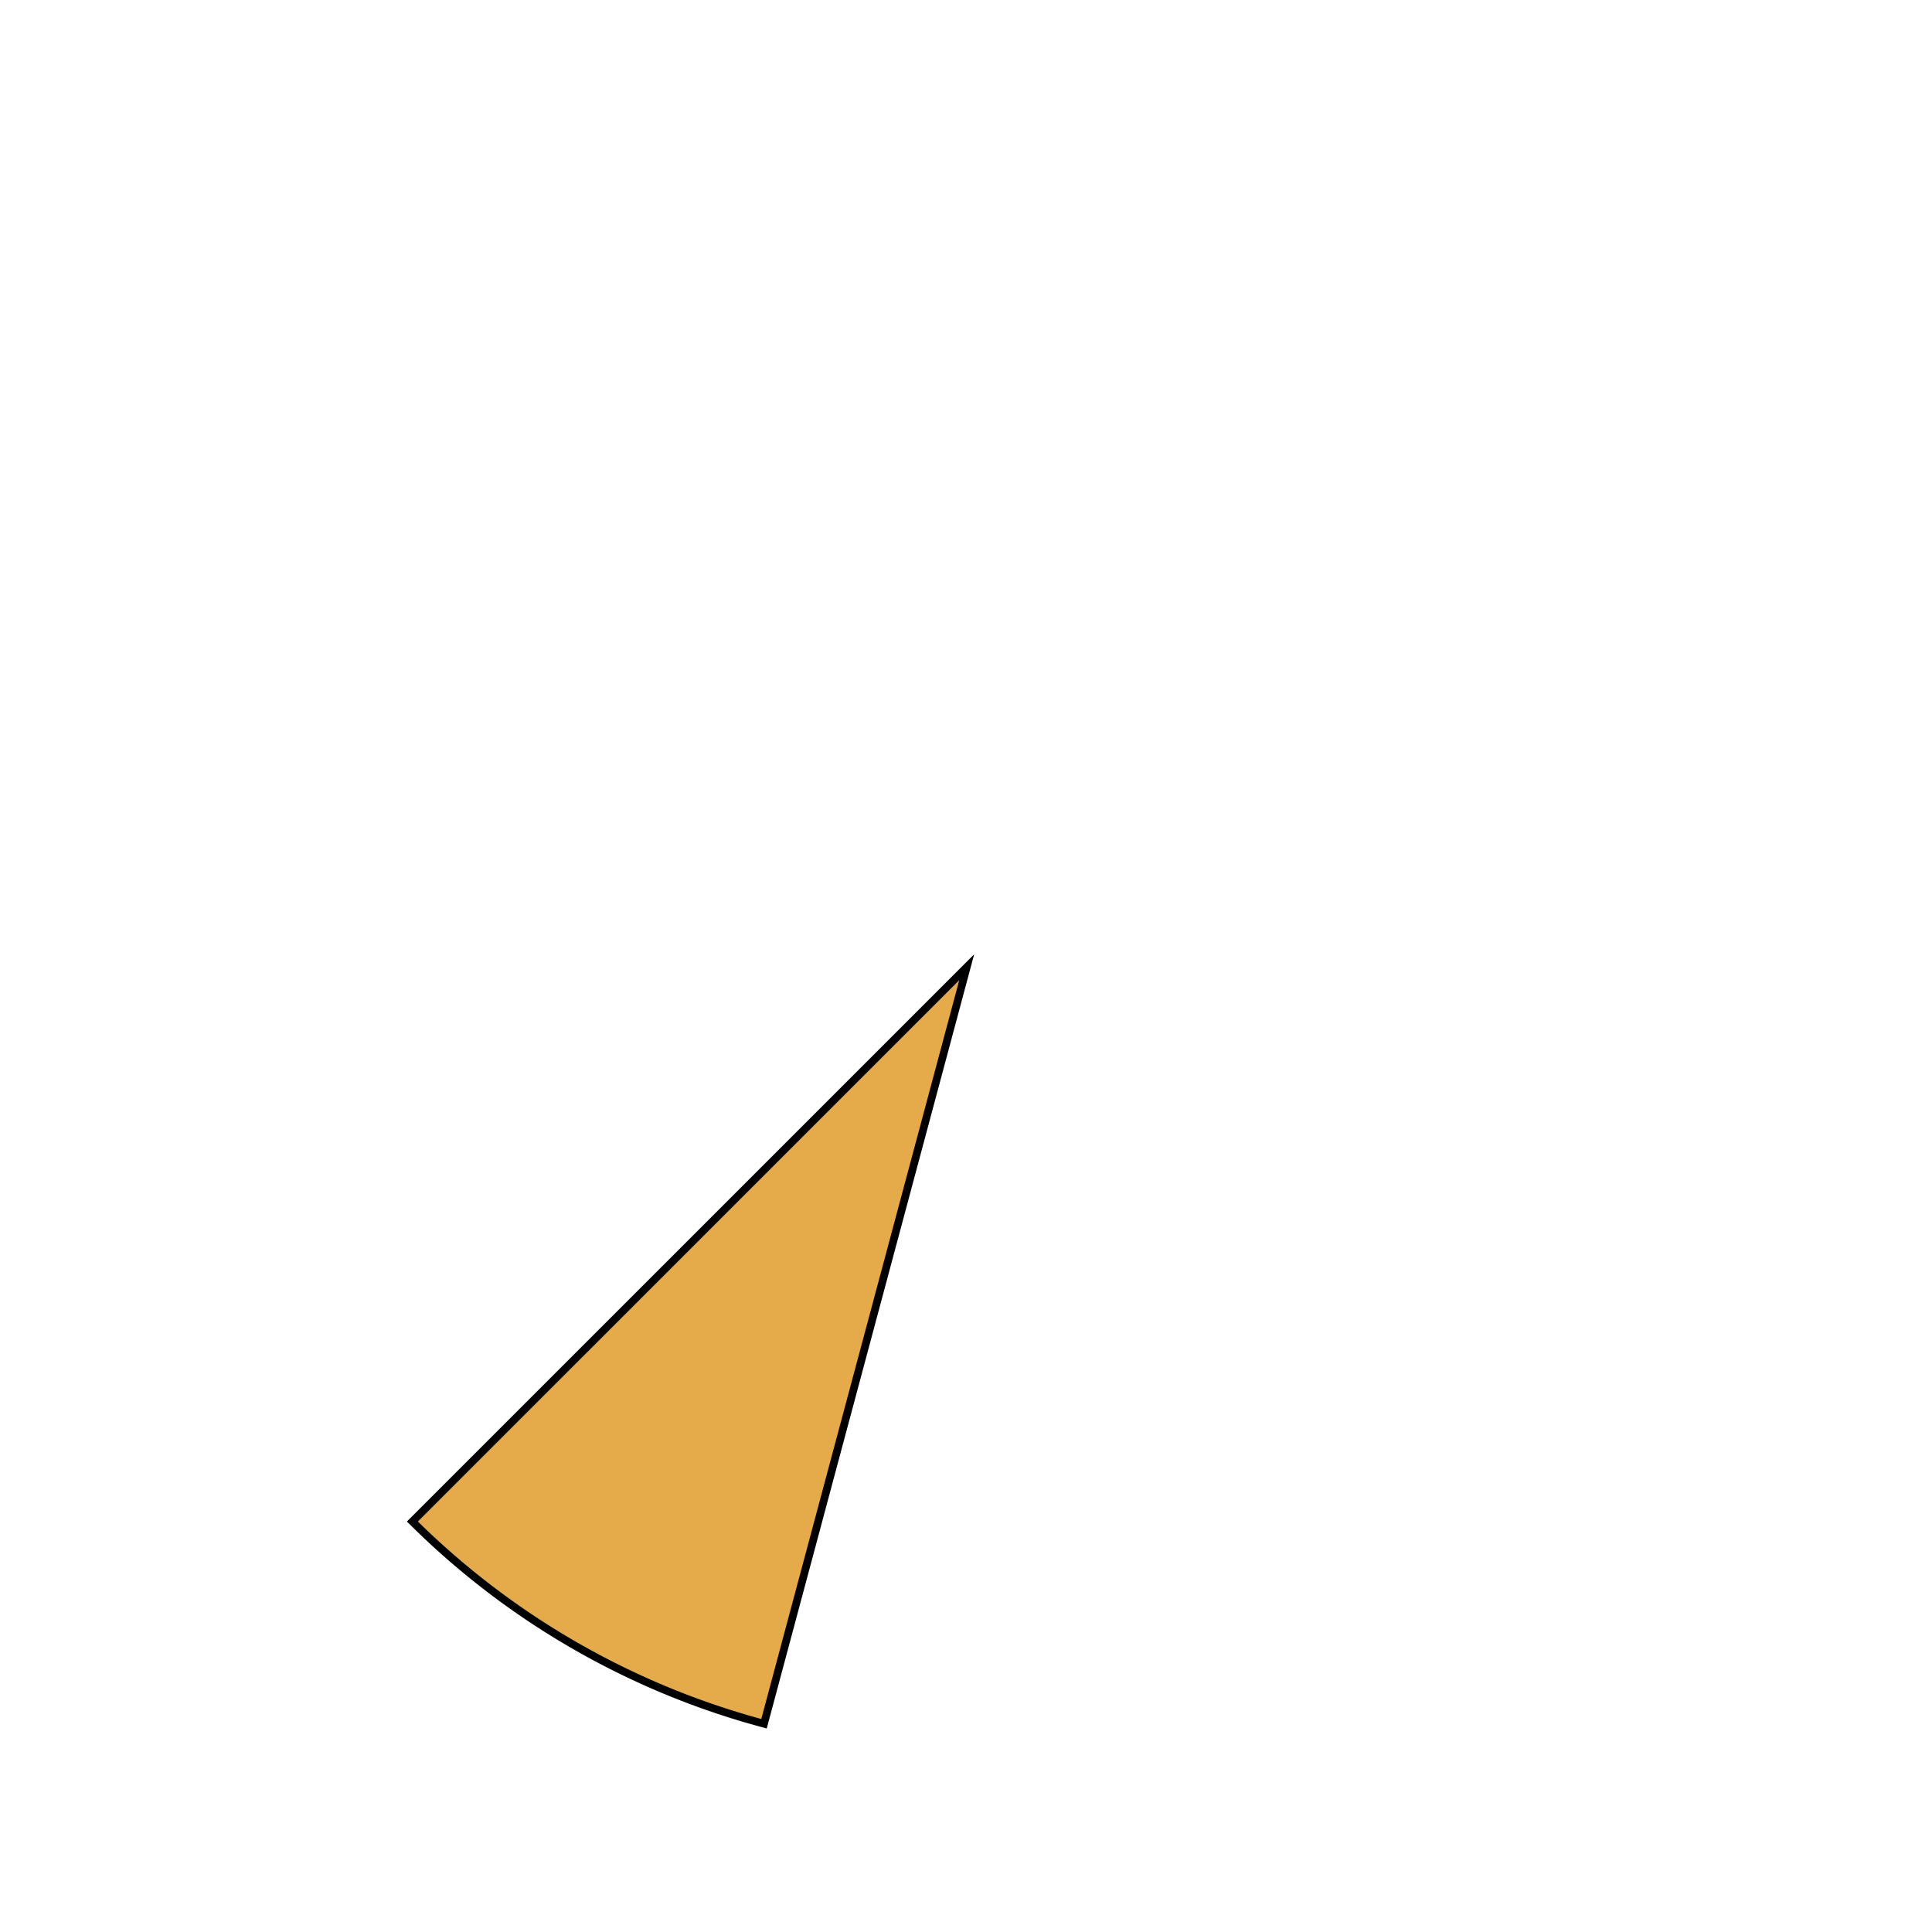 <svg id="Layer_1" data-name="Layer 1" xmlns="http://www.w3.org/2000/svg" viewBox="0 0 1000 1000"><defs><style>.cls-1{fill:#e5ab4b;stroke:#000;stroke-miterlimit:10;stroke-width:4px;}</style></defs><path class="cls-1" d="M500.37,500.63,395.45,892.2a407.47,407.47,0,0,1-182-104.67Z"/></svg>